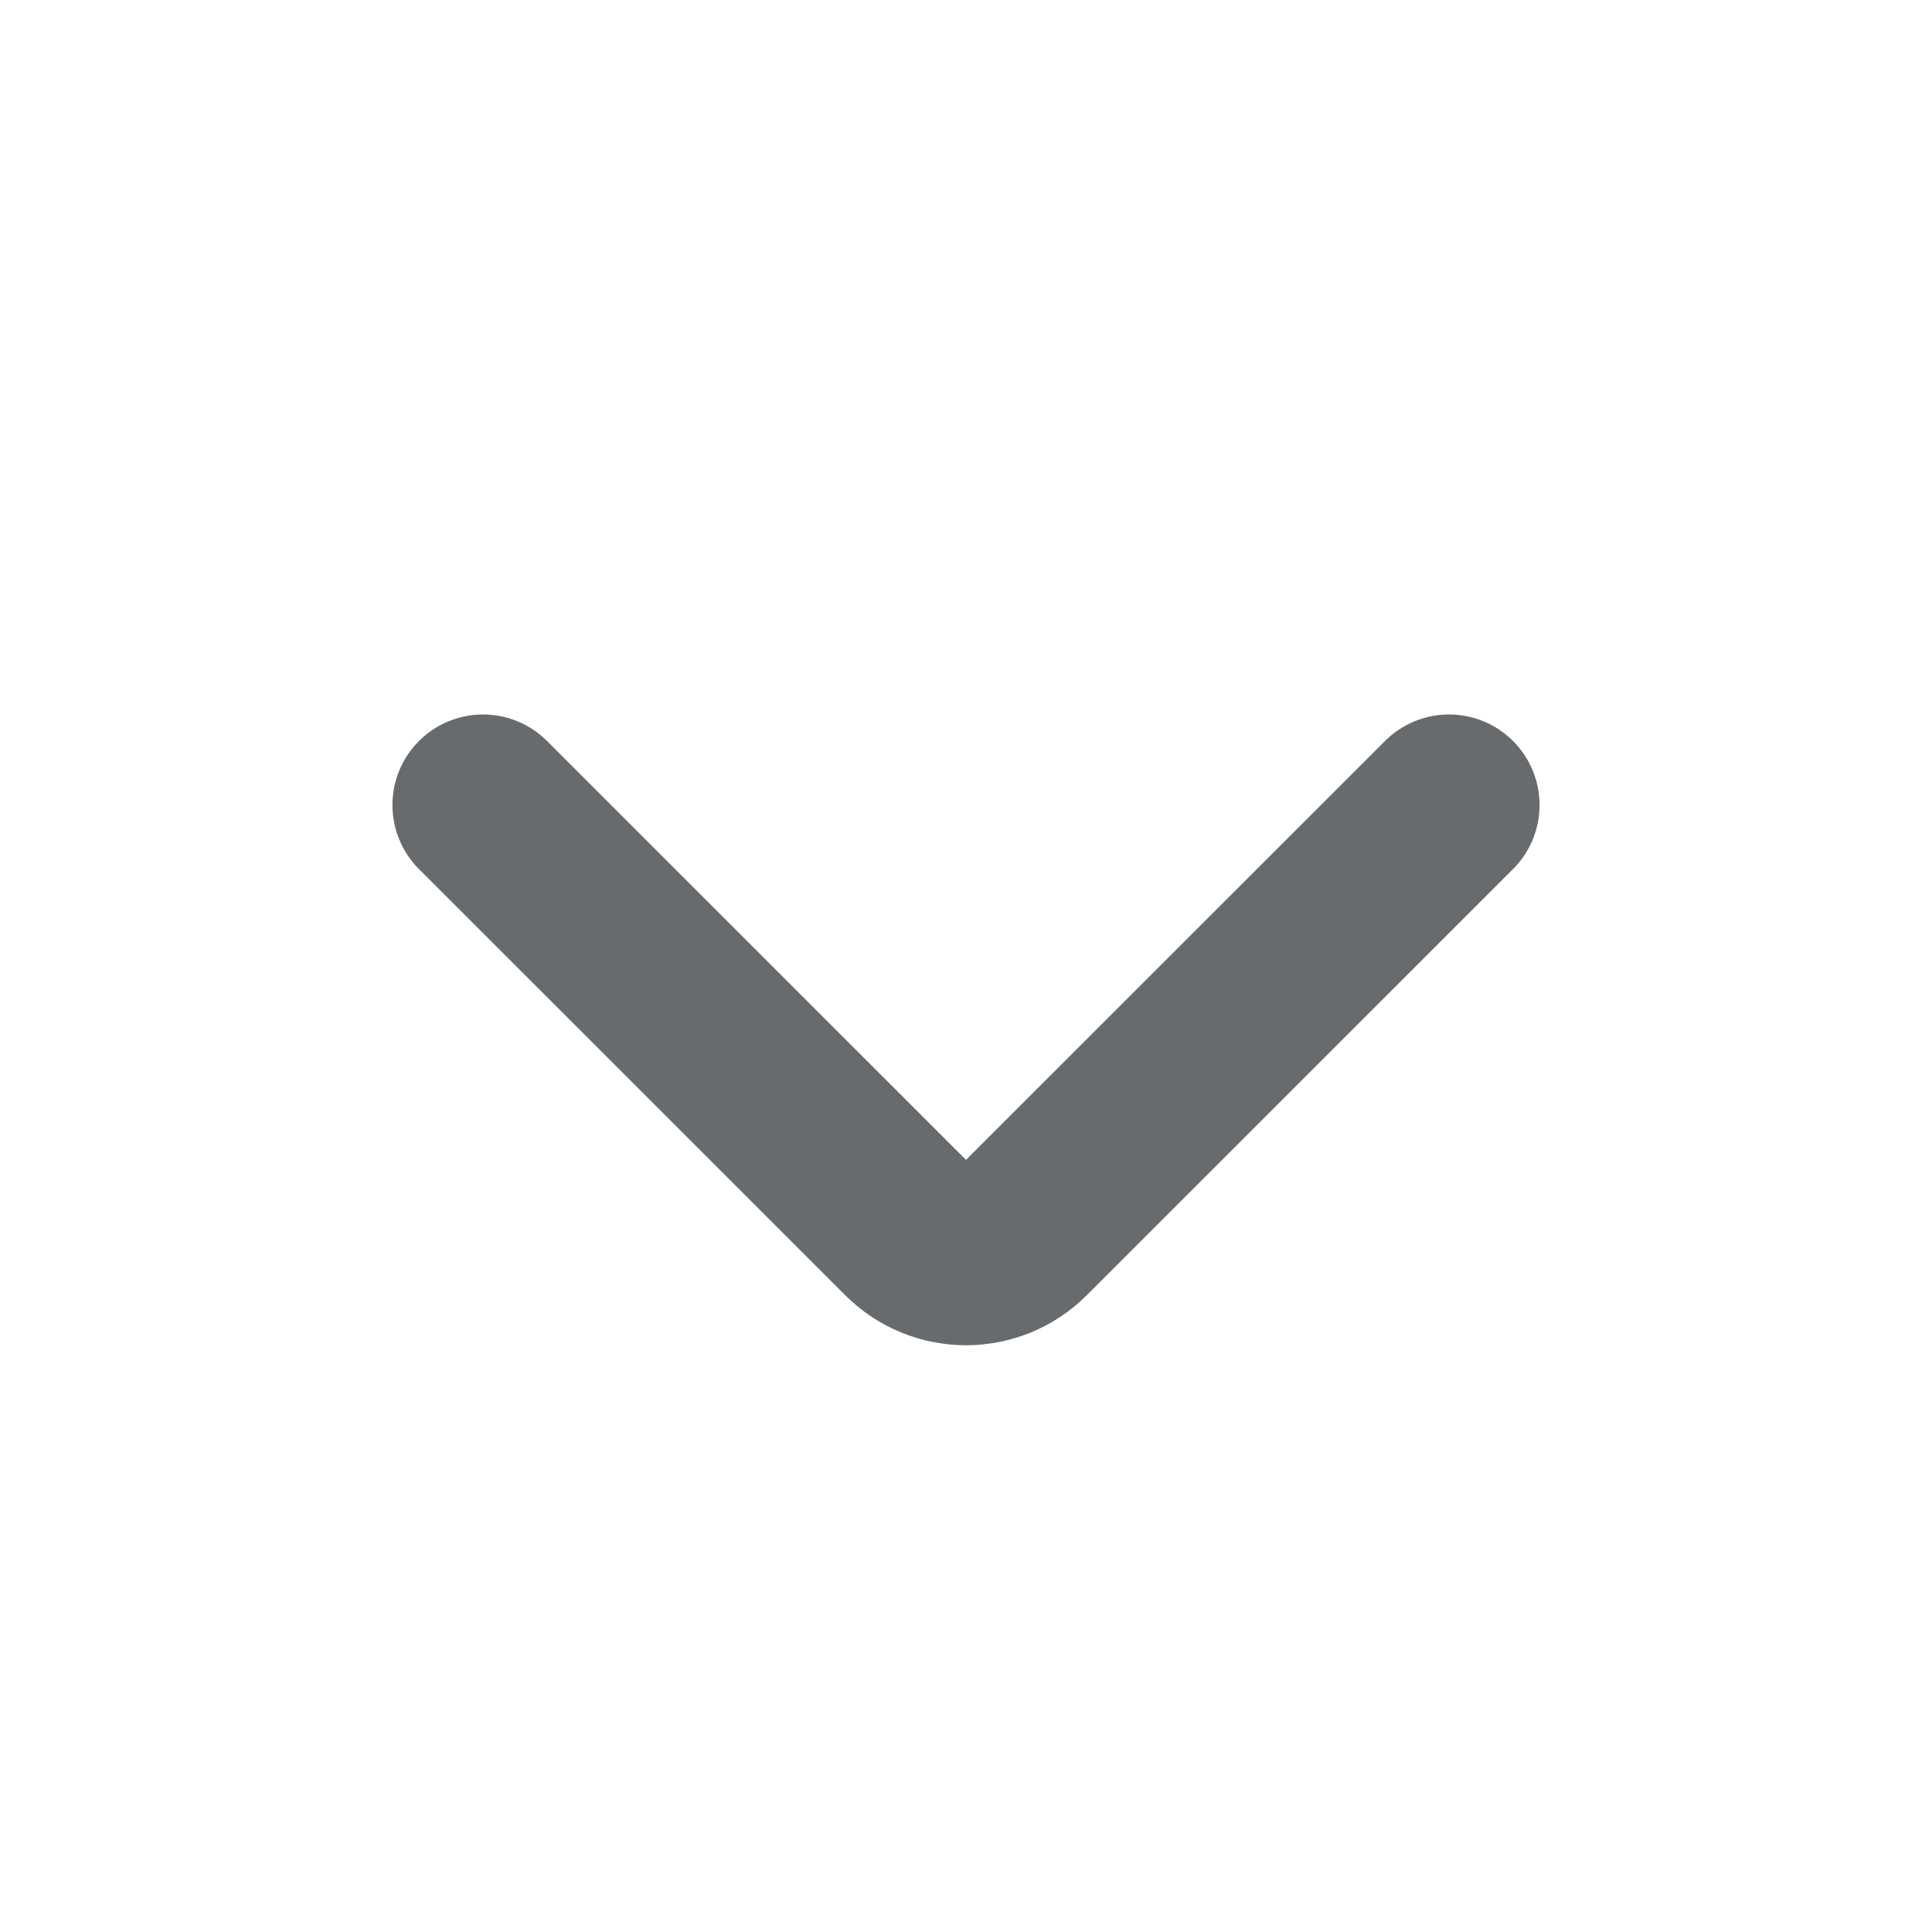 <svg xmlns="http://www.w3.org/2000/svg" width="16" height="16" viewBox="0 0 16 16" fill="none">
<path d="M12 6.667L8.471 10.195C8.211 10.456 7.789 10.456 7.529 10.195L4 6.667" stroke="#686B6E" stroke-width="1.5" stroke-linecap="round" stroke-linejoin="round"/>
</svg>